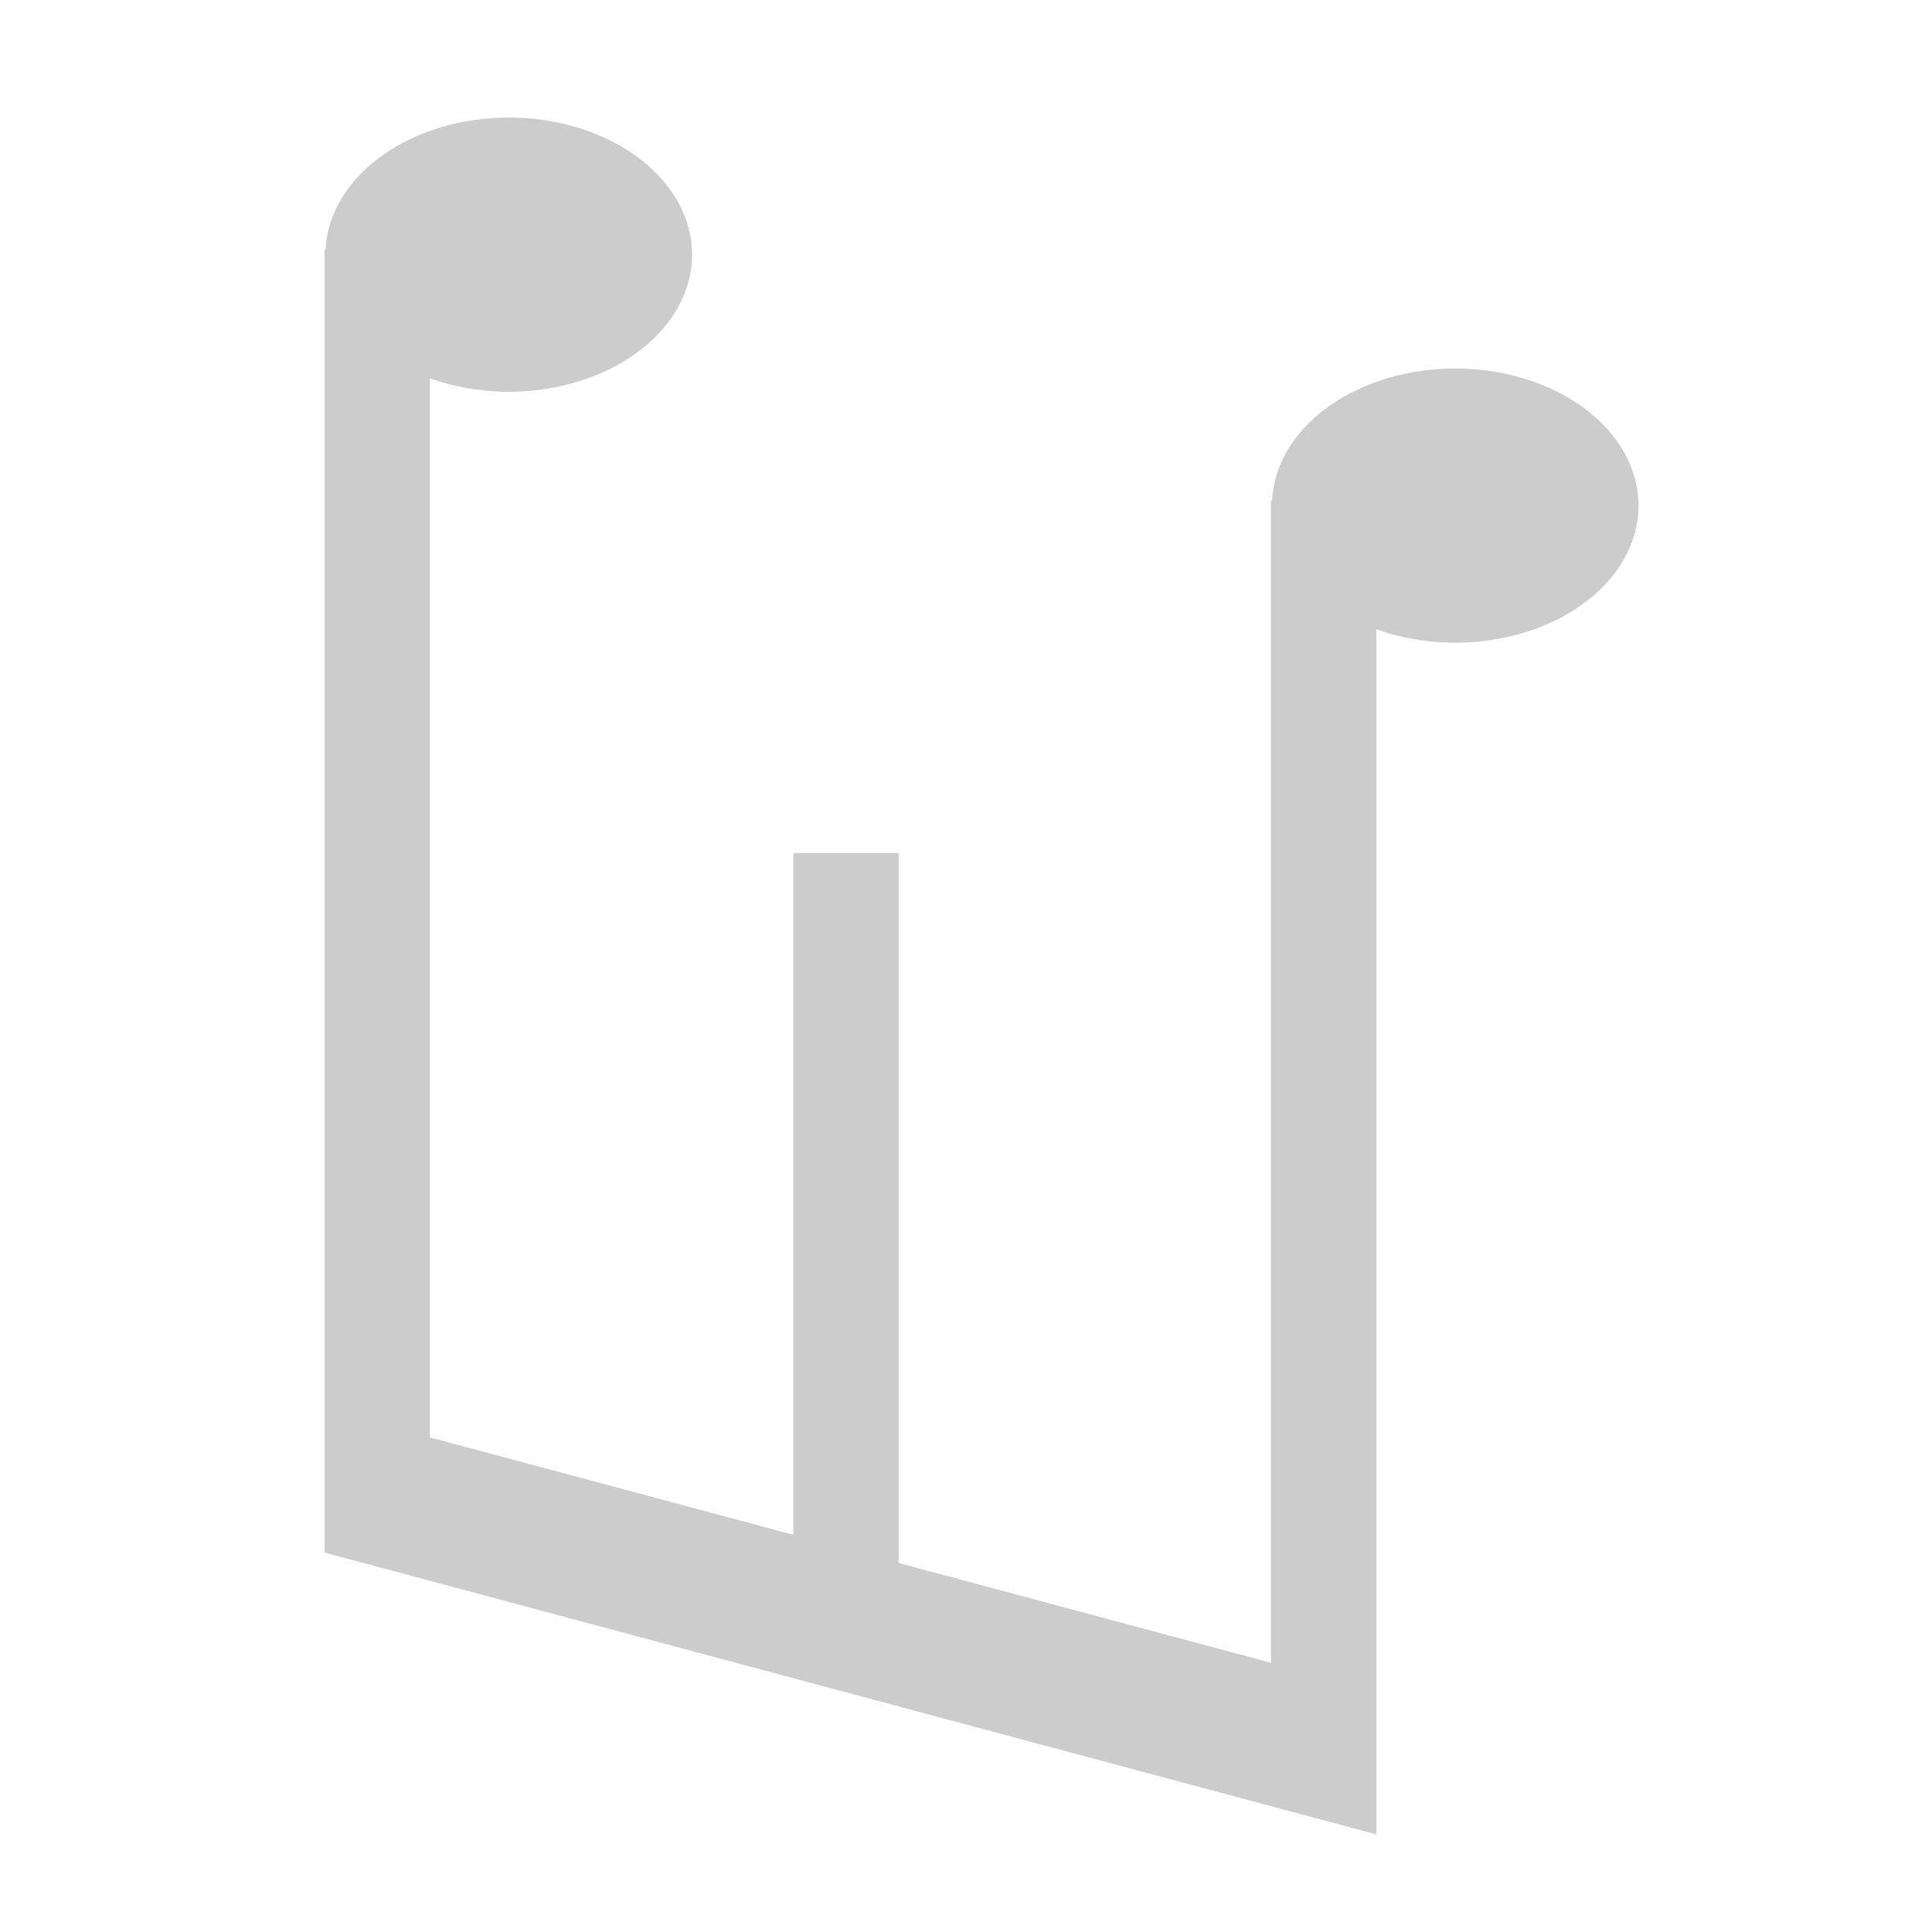 <?xml version="1.0" encoding="UTF-8" standalone="no"?>
<!-- Created with Inkscape (http://www.inkscape.org/) -->

<svg
   xmlns:dc="http://purl.org/dc/elements/1.1/"
   xmlns:cc="http://creativecommons.org/ns#"
   xmlns:rdf="http://www.w3.org/1999/02/22-rdf-syntax-ns#"
   xmlns:svg="http://www.w3.org/2000/svg"
   xmlns="http://www.w3.org/2000/svg"
   xmlns:sodipodi="http://sodipodi.sourceforge.net/DTD/sodipodi-0.dtd"
   xmlns:inkscape="http://www.inkscape.org/namespaces/inkscape"
   width="200"
   height="200"
   viewBox="0 0 200 200"
   id="svg2"
   version="1.1"
   inkscape:version="0.91 r"
   sodipodi:docname="logo_grey.svg">
  <defs
     id="defs4" />
  <sodipodi:namedview
     id="base"
     pagecolor="#ffffff"
     bordercolor="#666666"
     borderopacity="1.0"
     inkscape:pageopacity="0.0"
     inkscape:pageshadow="2"
     inkscape:zoom="2"
     inkscape:cx="19.92343"
     inkscape:cy="169.53758"
     inkscape:document-units="px"
     inkscape:current-layer="layer1"
     showgrid="false"
     fit-margin-top="0"
     fit-margin-left="0"
     fit-margin-right="0"
     fit-margin-bottom="0"
     inkscape:window-width="1920"
     inkscape:window-height="1029"
     inkscape:window-x="0"
     inkscape:window-y="0"
     inkscape:window-maximized="1"
     units="px" />
  <g
     inkscape:label="Layer 1"
     inkscape:groupmode="layer"
     id="layer1"
     transform="translate(-420.606,-430.426)">
    <g
       id="g4243"
       transform="matrix(1.049,0,0,1.049,329.943,-91.828)" />
    <g
       transform="matrix(1.049,0,0,1.049,16.943,-91.828)"
       id="g11552" />
    <path
       style="opacity:1;fill:#cccccc;fill-opacity:1;stroke:none;stroke-width:3;stroke-linecap:round;stroke-linejoin:miter;stroke-miterlimit:4;stroke-dasharray:none;stroke-opacity:1"
       d="m 473.263,442.595 a 18.986,14.193 0 0 0 -18.951,13.679 l -0.11,0 0,120.029 0,3.455 0,11.391 108.881,29.175 0,-14.847 0,-109.913 a 18.986,14.193 0 0 0 8.156,1.396 18.986,14.193 0 0 0 18.986,-14.193 18.986,14.193 0 0 0 -18.986,-14.193 18.986,14.193 0 0 0 -18.951,13.679 l -0.11,0 0,120.302 -38.536,-10.326 0,-73.497 -10.905,0 0,70.575 -37.629,-10.083 0,-109.64 a 18.986,14.193 0 0 0 8.156,1.396 18.986,14.193 0 0 0 18.984,-14.193 18.986,14.193 0 0 0 -18.984,-14.193 z"
       id="rect11808"
       inkscape:connector-curvature="0" />
  </g>
</svg>

